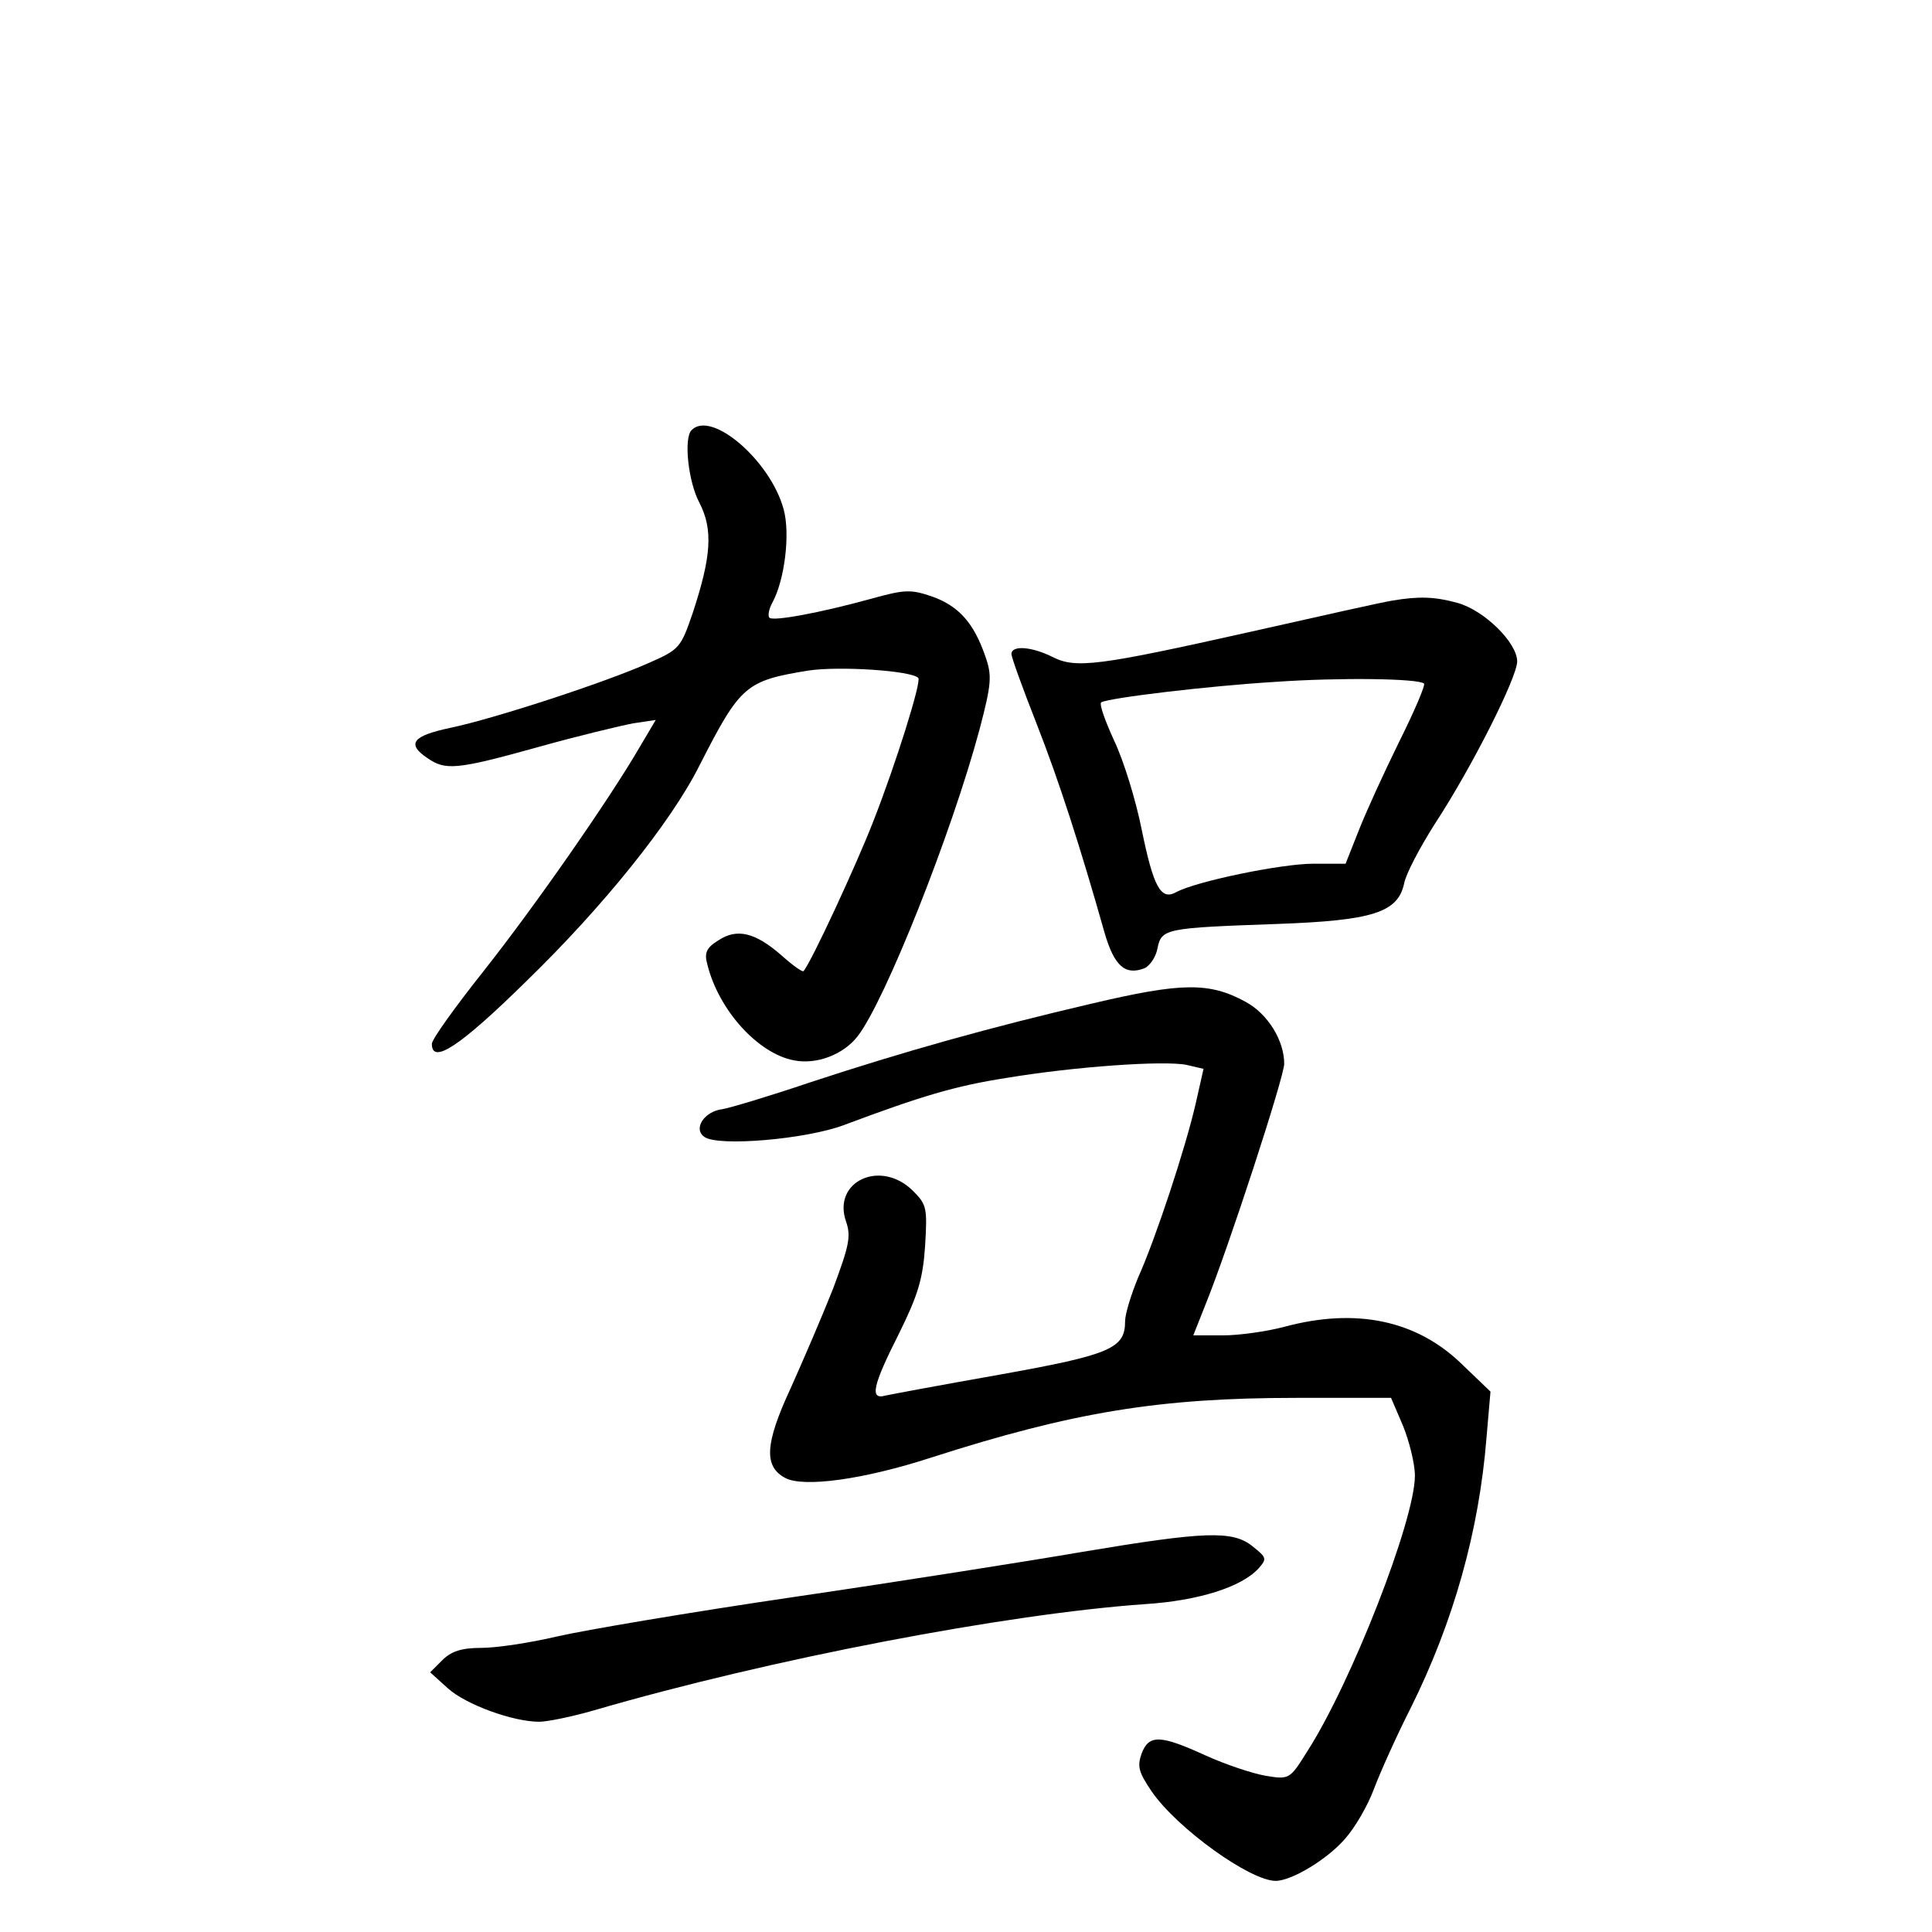 <?xml version="1.0" standalone="no"?>
<!DOCTYPE svg PUBLIC "-//W3C//DTD SVG 20010904//EN"
 "http://www.w3.org/TR/2001/REC-SVG-20010904/DTD/svg10.dtd">
<svg version="1.0" xmlns="http://www.w3.org/2000/svg"
 width="340pt" height="340pt" viewBox="0 0 340 340"
 preserveAspectRatio="xMidYMid meet">
<g transform="translate(0,340) scale(0.1,-0.1)"
fill="#000000" stroke="none">
<path d="M1217 2643 c-14 -14 -6 -91 14 -128 24 -47 21 -94 -12 -194 -21 -61
-23 -64 -78 -88 -76 -34 -272 -98 -349 -114 -66 -14 -77 -28 -40 -53 32 -22
50 -21 194 19 71 20 147 38 168 42 l40 6 -29 -49 c-53 -91 -183 -278 -274
-393 -50 -63 -91 -120 -91 -128 0 -37 49 -5 166 110 135 131 255 280 305 380
72 141 81 149 192 167 54 8 180 0 193 -13 6 -6 -39 -150 -79 -252 -29 -75
-110 -250 -123 -264 -2 -2 -19 10 -39 28 -46 40 -78 48 -111 26 -21 -13 -25
-22 -19 -43 20 -80 89 -156 152 -168 40 -8 87 10 112 42 48 61 166 358 215
541 21 80 22 94 10 128 -20 58 -46 88 -93 105 -38 13 -48 13 -109 -4 -87 -24
-172 -40 -178 -33 -3 3 -1 15 5 26 22 40 32 122 20 165 -23 85 -127 175 -162
139z"/>
<path d="M2450 2343 c-14 -2 -126 -27 -250 -55 -268 -60 -307 -65 -348 -44
-36 18 -72 21 -72 5 0 -6 20 -61 44 -122 40 -102 77 -217 120 -369 17 -58 36
-75 70 -62 9 4 20 19 23 35 7 35 14 36 211 43 167 6 212 20 223 71 3 17 28 64
54 105 65 99 145 258 145 286 0 33 -58 90 -105 103 -40 11 -68 12 -115 4z m56
-146 c3 -2 -17 -49 -44 -103 -27 -55 -59 -125 -71 -156 l-23 -58 -57 0 c-56 0
-206 -31 -241 -50 -27 -15 -40 8 -61 111 -10 50 -31 119 -48 155 -16 35 -27
65 -23 68 14 8 190 29 306 36 114 8 253 6 262 -3z"/>
<path d="M1922 1634 c-180 -42 -330 -84 -497 -139 -71 -24 -141 -45 -154 -47
-32 -4 -52 -35 -31 -49 25 -17 178 -4 245 21 136 51 196 69 286 83 120 20 277
31 317 23 l30 -7 -14 -62 c-18 -78 -70 -236 -101 -305 -12 -29 -23 -64 -23
-77 0 -48 -25 -59 -220 -94 -102 -18 -193 -35 -202 -37 -28 -8 -22 18 24 109
33 67 42 95 46 154 4 67 3 73 -21 97 -57 57 -143 17 -118 -54 9 -26 5 -43 -23
-118 -19 -48 -53 -127 -75 -176 -45 -97 -47 -137 -9 -157 32 -17 137 -3 257
36 249 80 401 105 642 105 l167 0 21 -49 c11 -27 21 -67 21 -88 0 -78 -112
-365 -190 -486 -30 -48 -31 -49 -73 -42 -23 4 -71 20 -106 36 -79 36 -99 37
-112 3 -8 -23 -5 -33 18 -67 45 -65 173 -157 218 -157 28 0 91 38 122 74 17
19 40 58 51 88 11 29 40 94 65 143 75 151 120 311 133 475 l7 81 -50 48 c-80
78 -187 100 -313 66 -30 -8 -79 -15 -107 -15 l-53 0 21 53 c41 101 139 402
139 425 0 41 -29 88 -68 109 -64 35 -113 34 -270 -3z"/>
<path d="M1905 669 c-93 -16 -321 -52 -505 -79 -184 -27 -373 -59 -420 -70
-47 -11 -106 -20 -133 -20 -35 0 -53 -6 -69 -22 l-21 -21 31 -28 c32 -29 115
-59 161 -59 14 0 58 9 96 20 312 91 728 170 970 187 94 6 170 30 200 63 15 17
14 19 -11 39 -35 28 -84 26 -299 -10z"/>
</g>
</svg>
